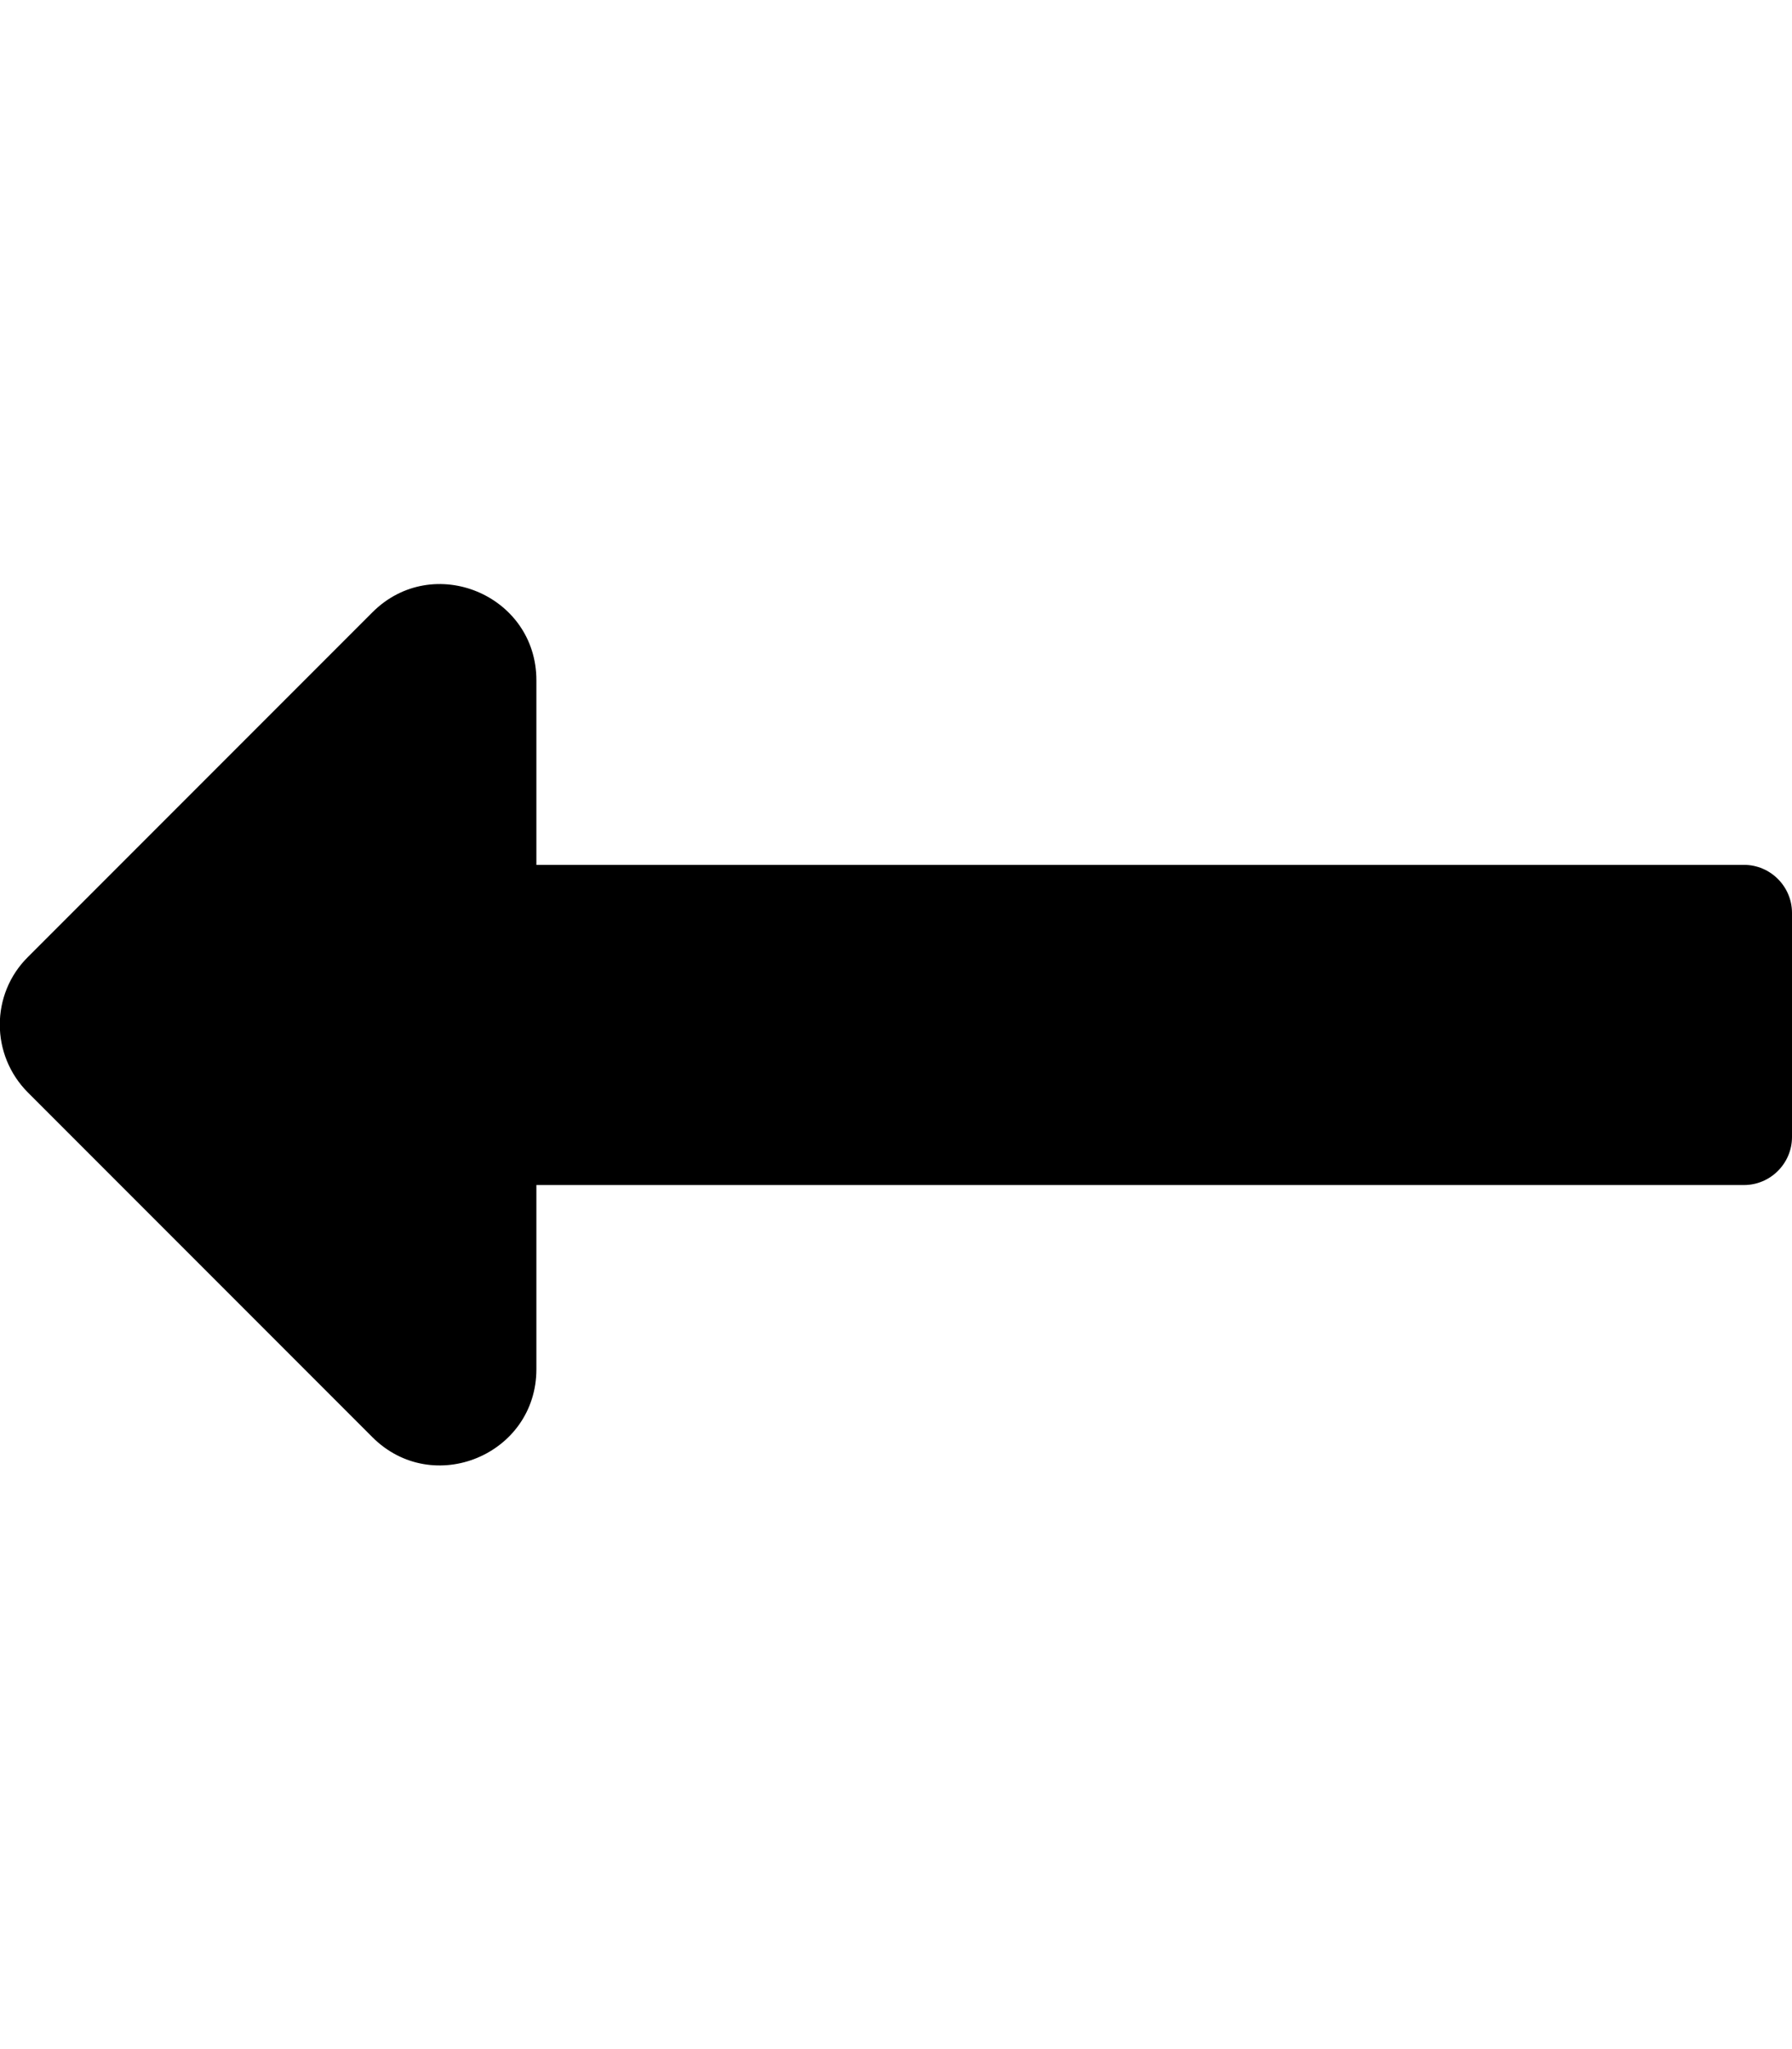 <svg xmlns="http://www.w3.org/2000/svg" width="100%" height="100%" viewBox="0 0 448 512"><path fill="currentColor" d="M134.1 296v46.1c0 21.4-25.9 32.1-41 17l-86.1-86.1c-9.4-9.4-9.4-24.6 0-33.9l86.1-86.1c15.1-15.1 41-4.4 41 17v46.1h301.9c6.6 0 12 5.4 12 12v56c0 6.6-5.4 12-12 12h-301.9z" /></svg>